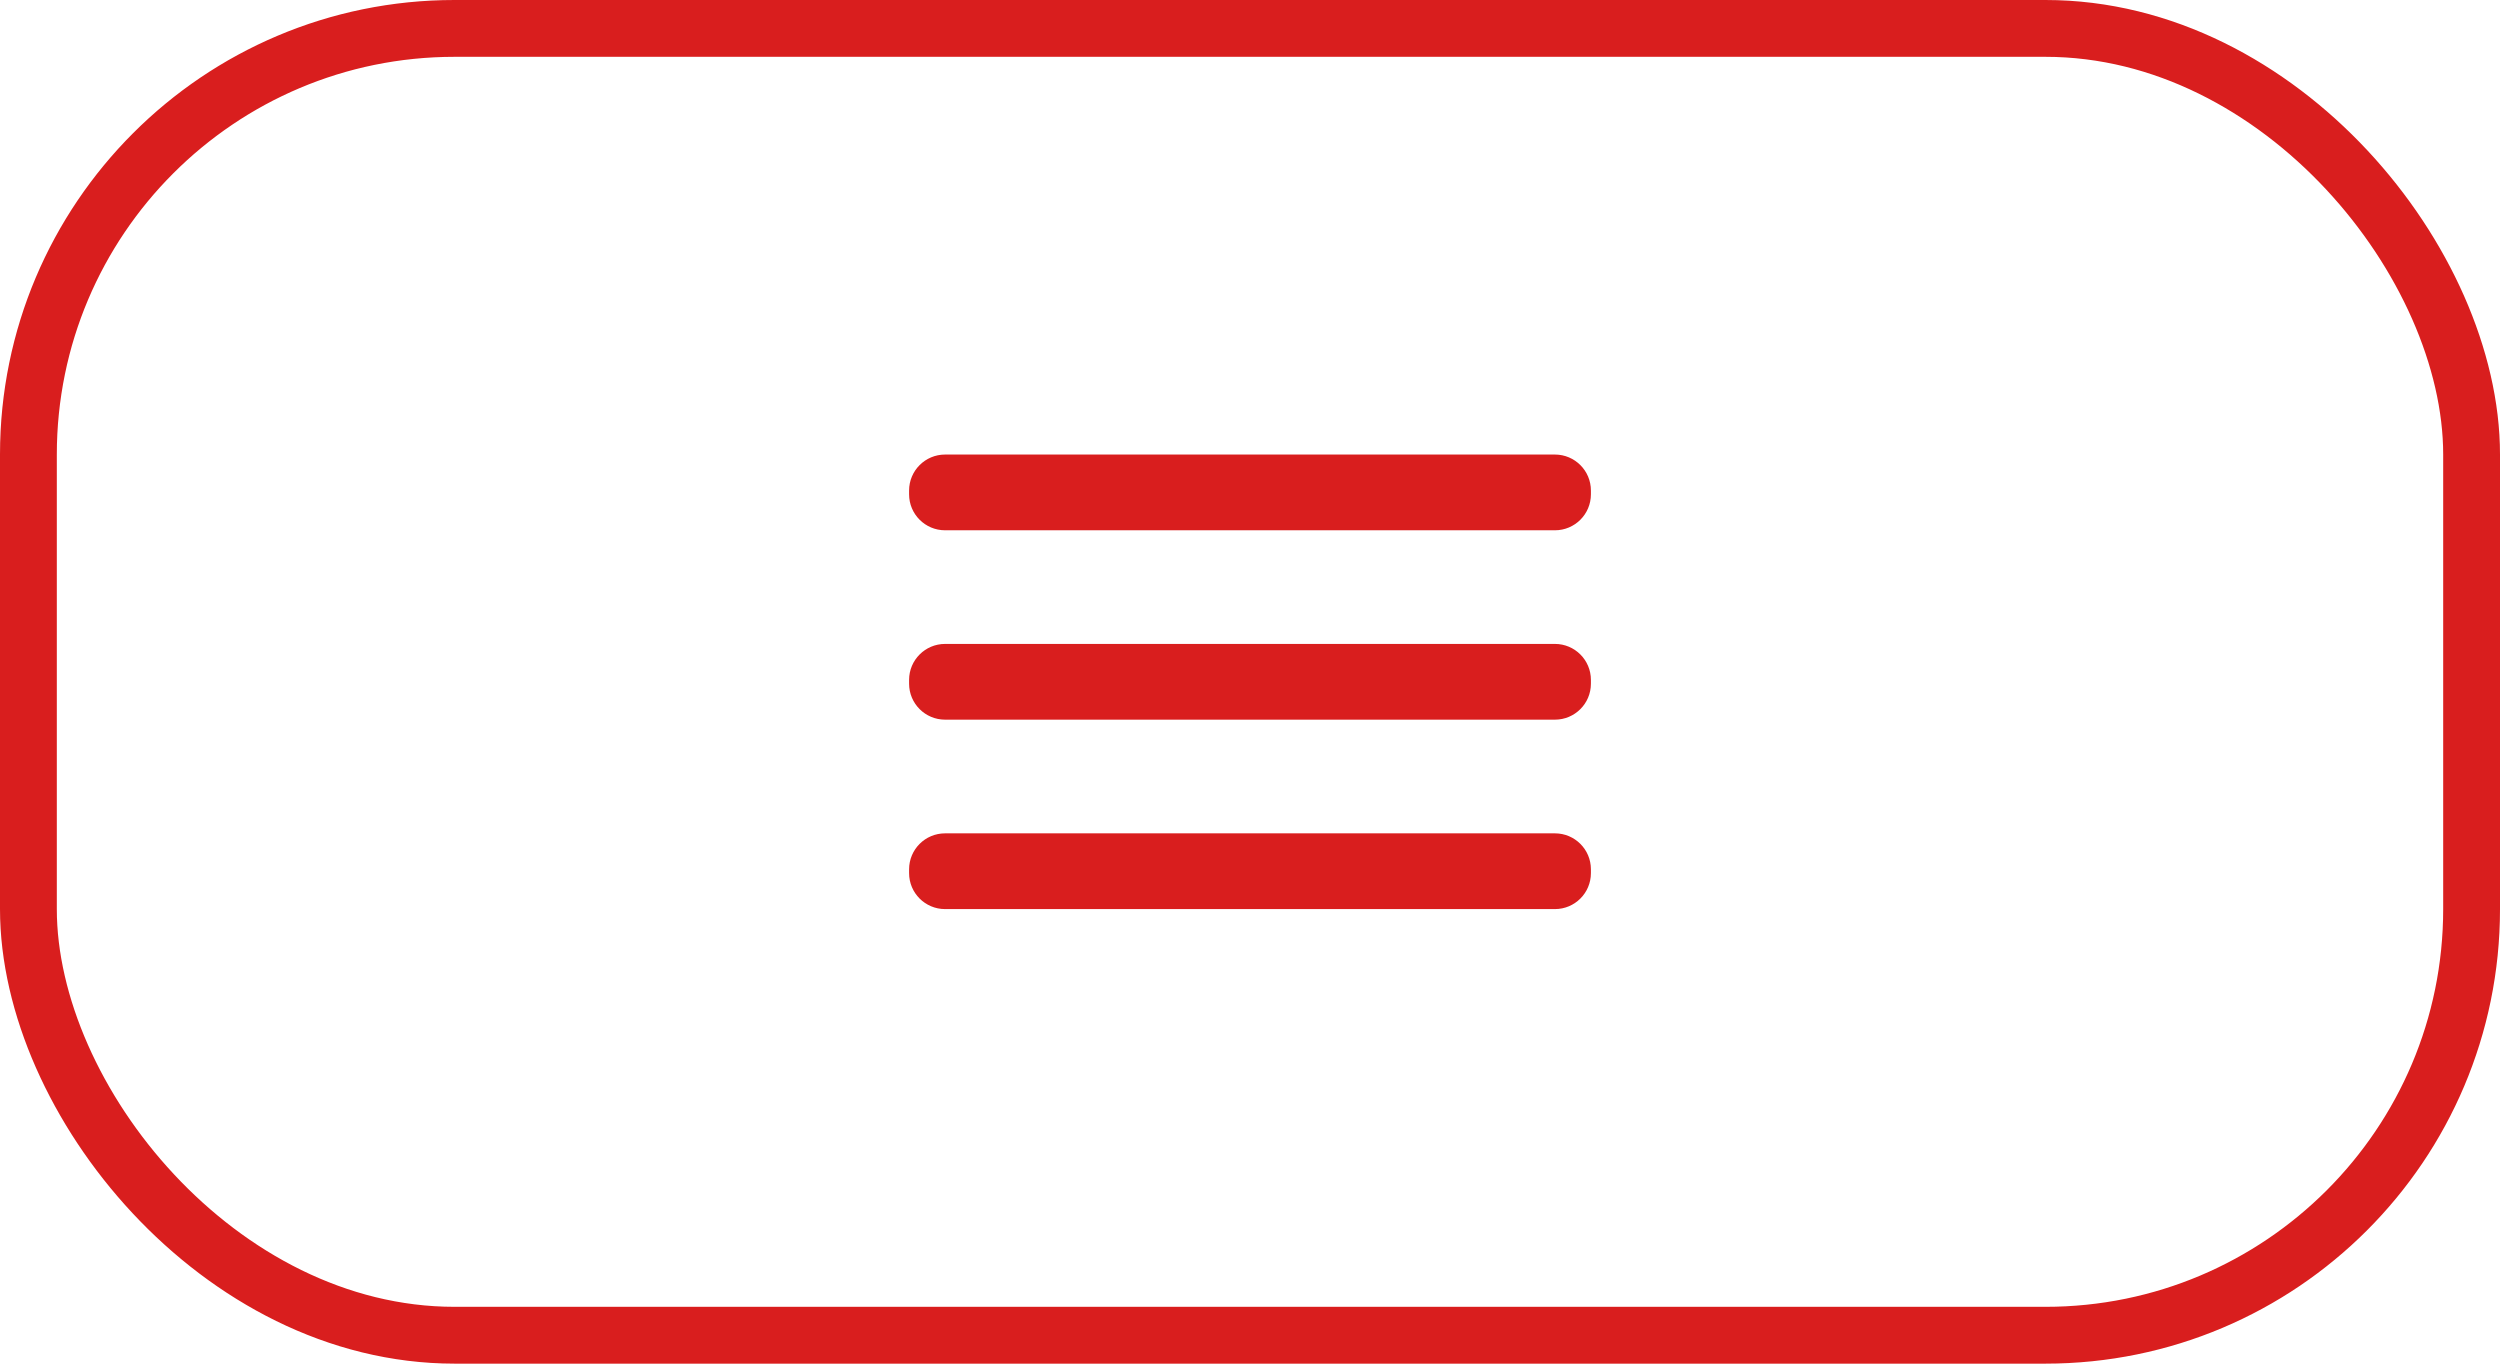 <svg width="44" height="24" viewBox="0 0 44 24" fill="none" xmlns="http://www.w3.org/2000/svg">
<rect x="0.5" y="0.5" width="43" height="23" rx="7.5" stroke="#D91E1E"/>
<path d="M27.367 11.333H16.633C16.284 11.333 16 11.617 16 11.966V12.033C16 12.383 16.284 12.666 16.633 12.666H27.367C27.716 12.666 28 12.383 28 12.033V11.966C28 11.617 27.716 11.333 27.367 11.333Z" fill="#D91E1E"/>
<path d="M27.367 14.667H16.633C16.284 14.667 16 14.95 16 15.3V15.367C16 15.717 16.284 16 16.633 16H27.367C27.716 16 28 15.717 28 15.367V15.3C28 14.95 27.716 14.667 27.367 14.667Z" fill="#D91E1E"/>
<path d="M27.367 8H16.633C16.284 8 16 8.284 16 8.633V8.7C16 9.05 16.284 9.333 16.633 9.333H27.367C27.716 9.333 28 9.05 28 8.7V8.633C28 8.284 27.716 8 27.367 8Z" fill="#D91E1E"/>
</svg>
